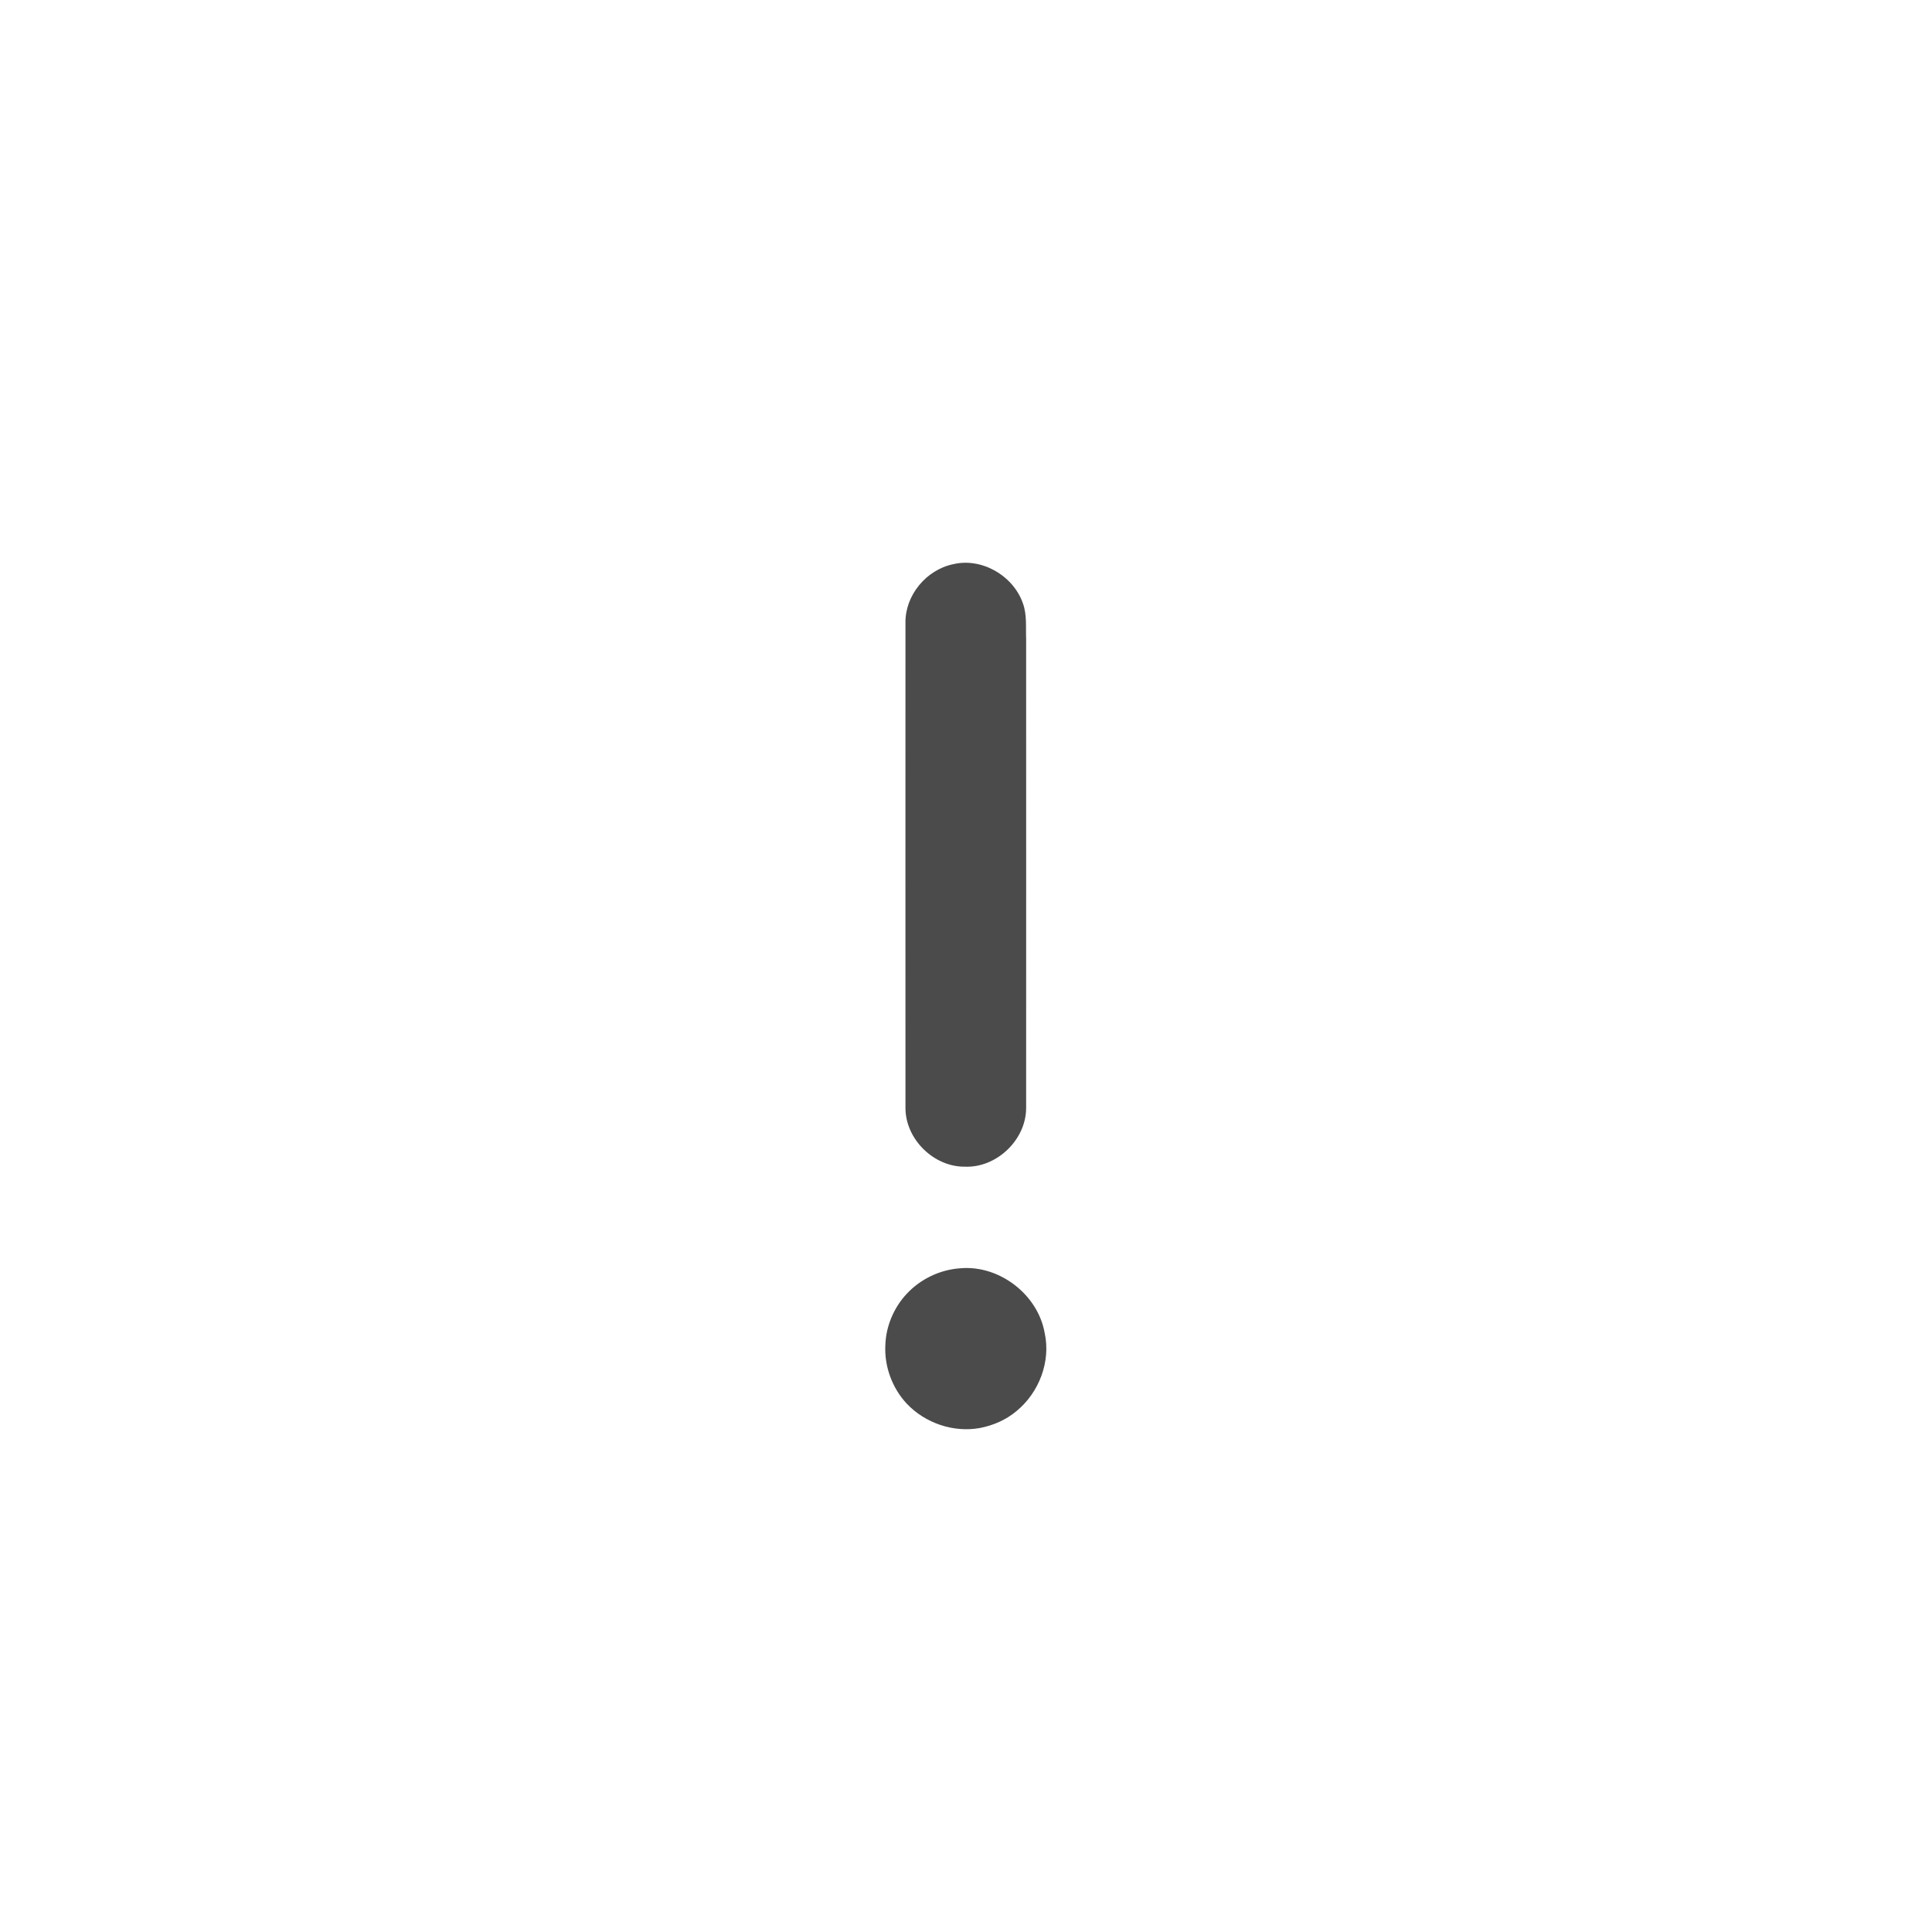 <svg width="24" height="24" viewBox="0 0 24 24" fill="none" xmlns="http://www.w3.org/2000/svg">
<path d="M11.839 7.009C12.196 6.923 12.588 7.152 12.707 7.495C12.759 7.637 12.741 7.792 12.747 7.941C12.747 9.883 12.748 11.825 12.747 13.767C12.745 14.16 12.381 14.508 11.988 14.493C11.602 14.498 11.25 14.154 11.248 13.767C11.247 11.757 11.248 9.747 11.248 7.737C11.243 7.395 11.506 7.079 11.839 7.009Z" fill="#4B4B4B"/>
<path d="M11.929 15.755C12.412 15.712 12.892 16.079 12.977 16.557C13.056 16.914 12.907 17.301 12.626 17.53C12.498 17.638 12.338 17.707 12.174 17.739C11.845 17.799 11.493 17.679 11.264 17.437C11.084 17.244 10.985 16.977 10.998 16.712C11.005 16.477 11.101 16.247 11.262 16.074C11.433 15.889 11.677 15.772 11.929 15.755Z" fill="#4B4B4B"/>
</svg>
